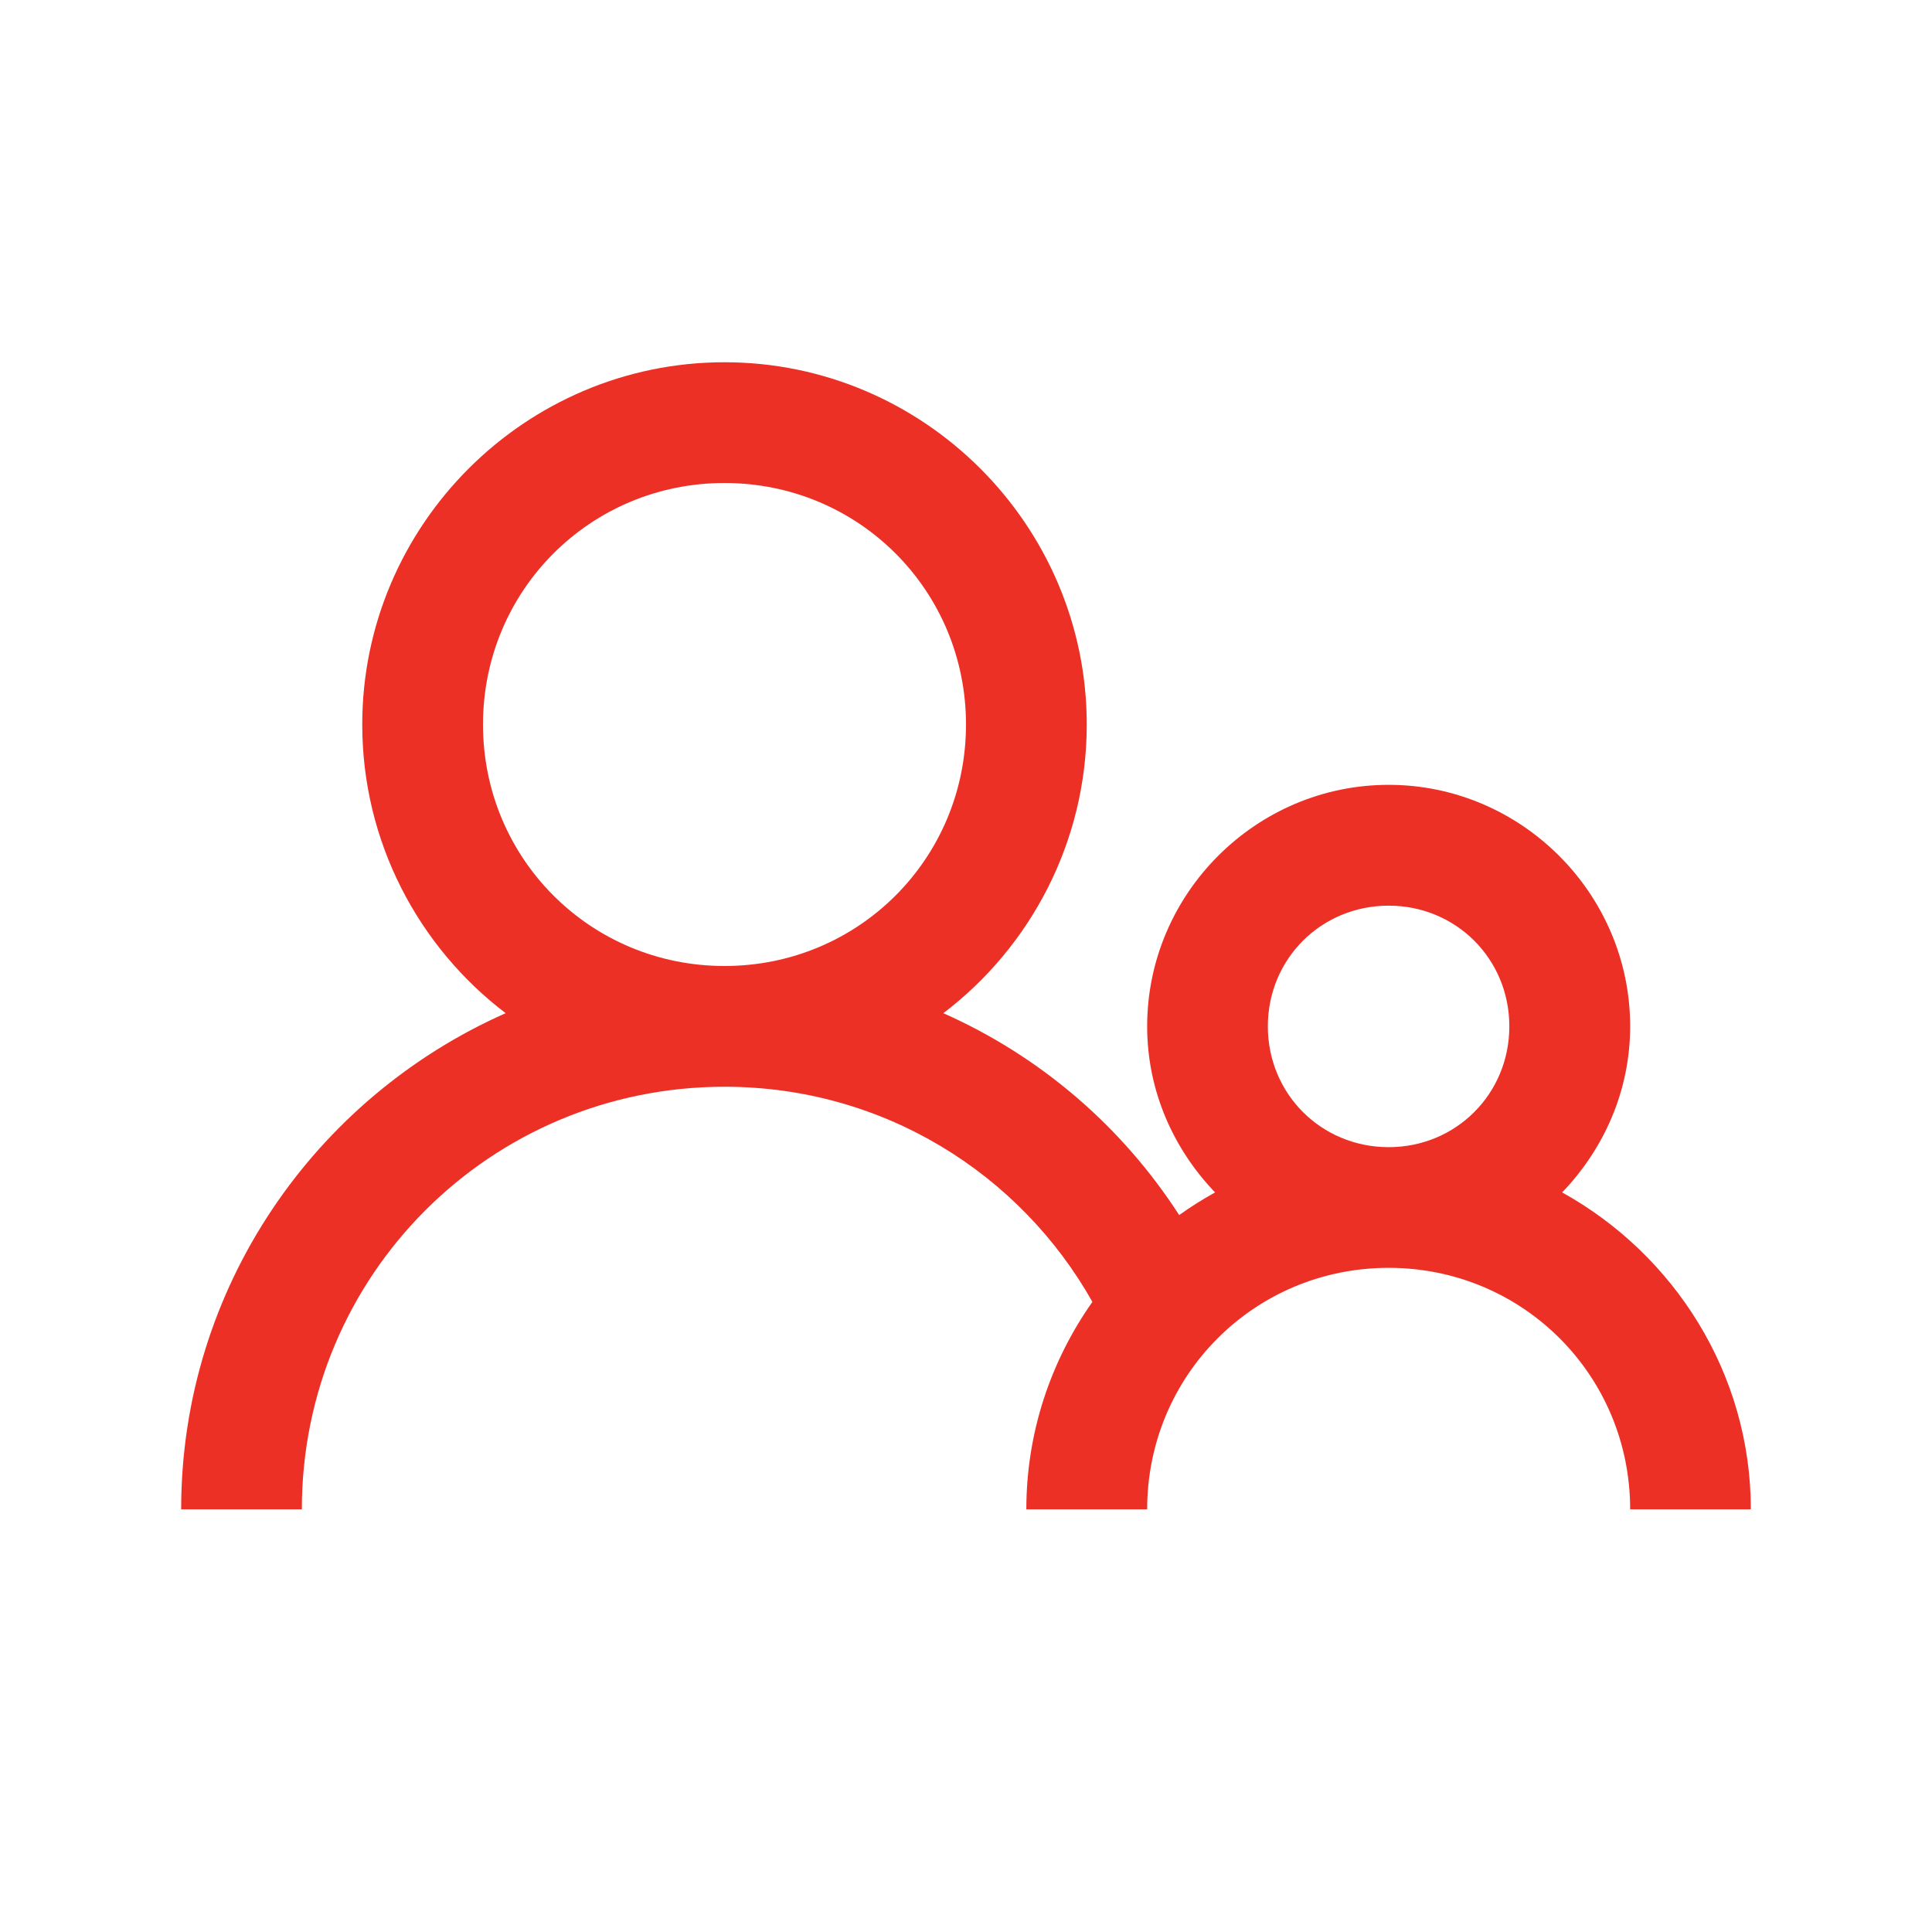 <svg width="26" height="26" viewBox="0 0 26 26" fill="none" xmlns="http://www.w3.org/2000/svg">
<path d="M9.75 4.875C7.067 4.875 4.875 7.067 4.875 9.75C4.875 11.329 5.632 12.743 6.805 13.635C4.238 14.771 2.438 17.331 2.438 20.312H4.062C4.062 17.162 6.6 14.625 9.75 14.625C11.883 14.625 13.727 15.791 14.701 17.52C14.143 18.312 13.812 19.274 13.812 20.312H15.438C15.438 18.508 16.883 17.062 18.688 17.062C20.492 17.062 21.938 18.508 21.938 20.312H23.562C23.562 18.48 22.526 16.88 21.023 16.047C21.584 15.462 21.938 14.68 21.938 13.812C21.938 12.027 20.473 10.562 18.688 10.562C16.902 10.562 15.438 12.027 15.438 13.812C15.438 14.68 15.791 15.462 16.352 16.047C16.187 16.138 16.021 16.243 15.869 16.352C15.099 15.16 14.003 14.216 12.695 13.635C13.868 12.743 14.625 11.329 14.625 9.75C14.625 7.067 12.433 4.875 9.75 4.875ZM9.75 6.5C11.555 6.5 13 7.945 13 9.75C13 11.555 11.555 13 9.75 13C7.945 13 6.5 11.555 6.5 9.75C6.5 7.945 7.945 6.5 9.75 6.5ZM18.688 12.188C19.595 12.188 20.312 12.905 20.312 13.812C20.312 14.72 19.595 15.438 18.688 15.438C17.78 15.438 17.062 14.72 17.062 13.812C17.062 12.905 17.78 12.188 18.688 12.188Z" fill="#ED3026"/>
</svg>
